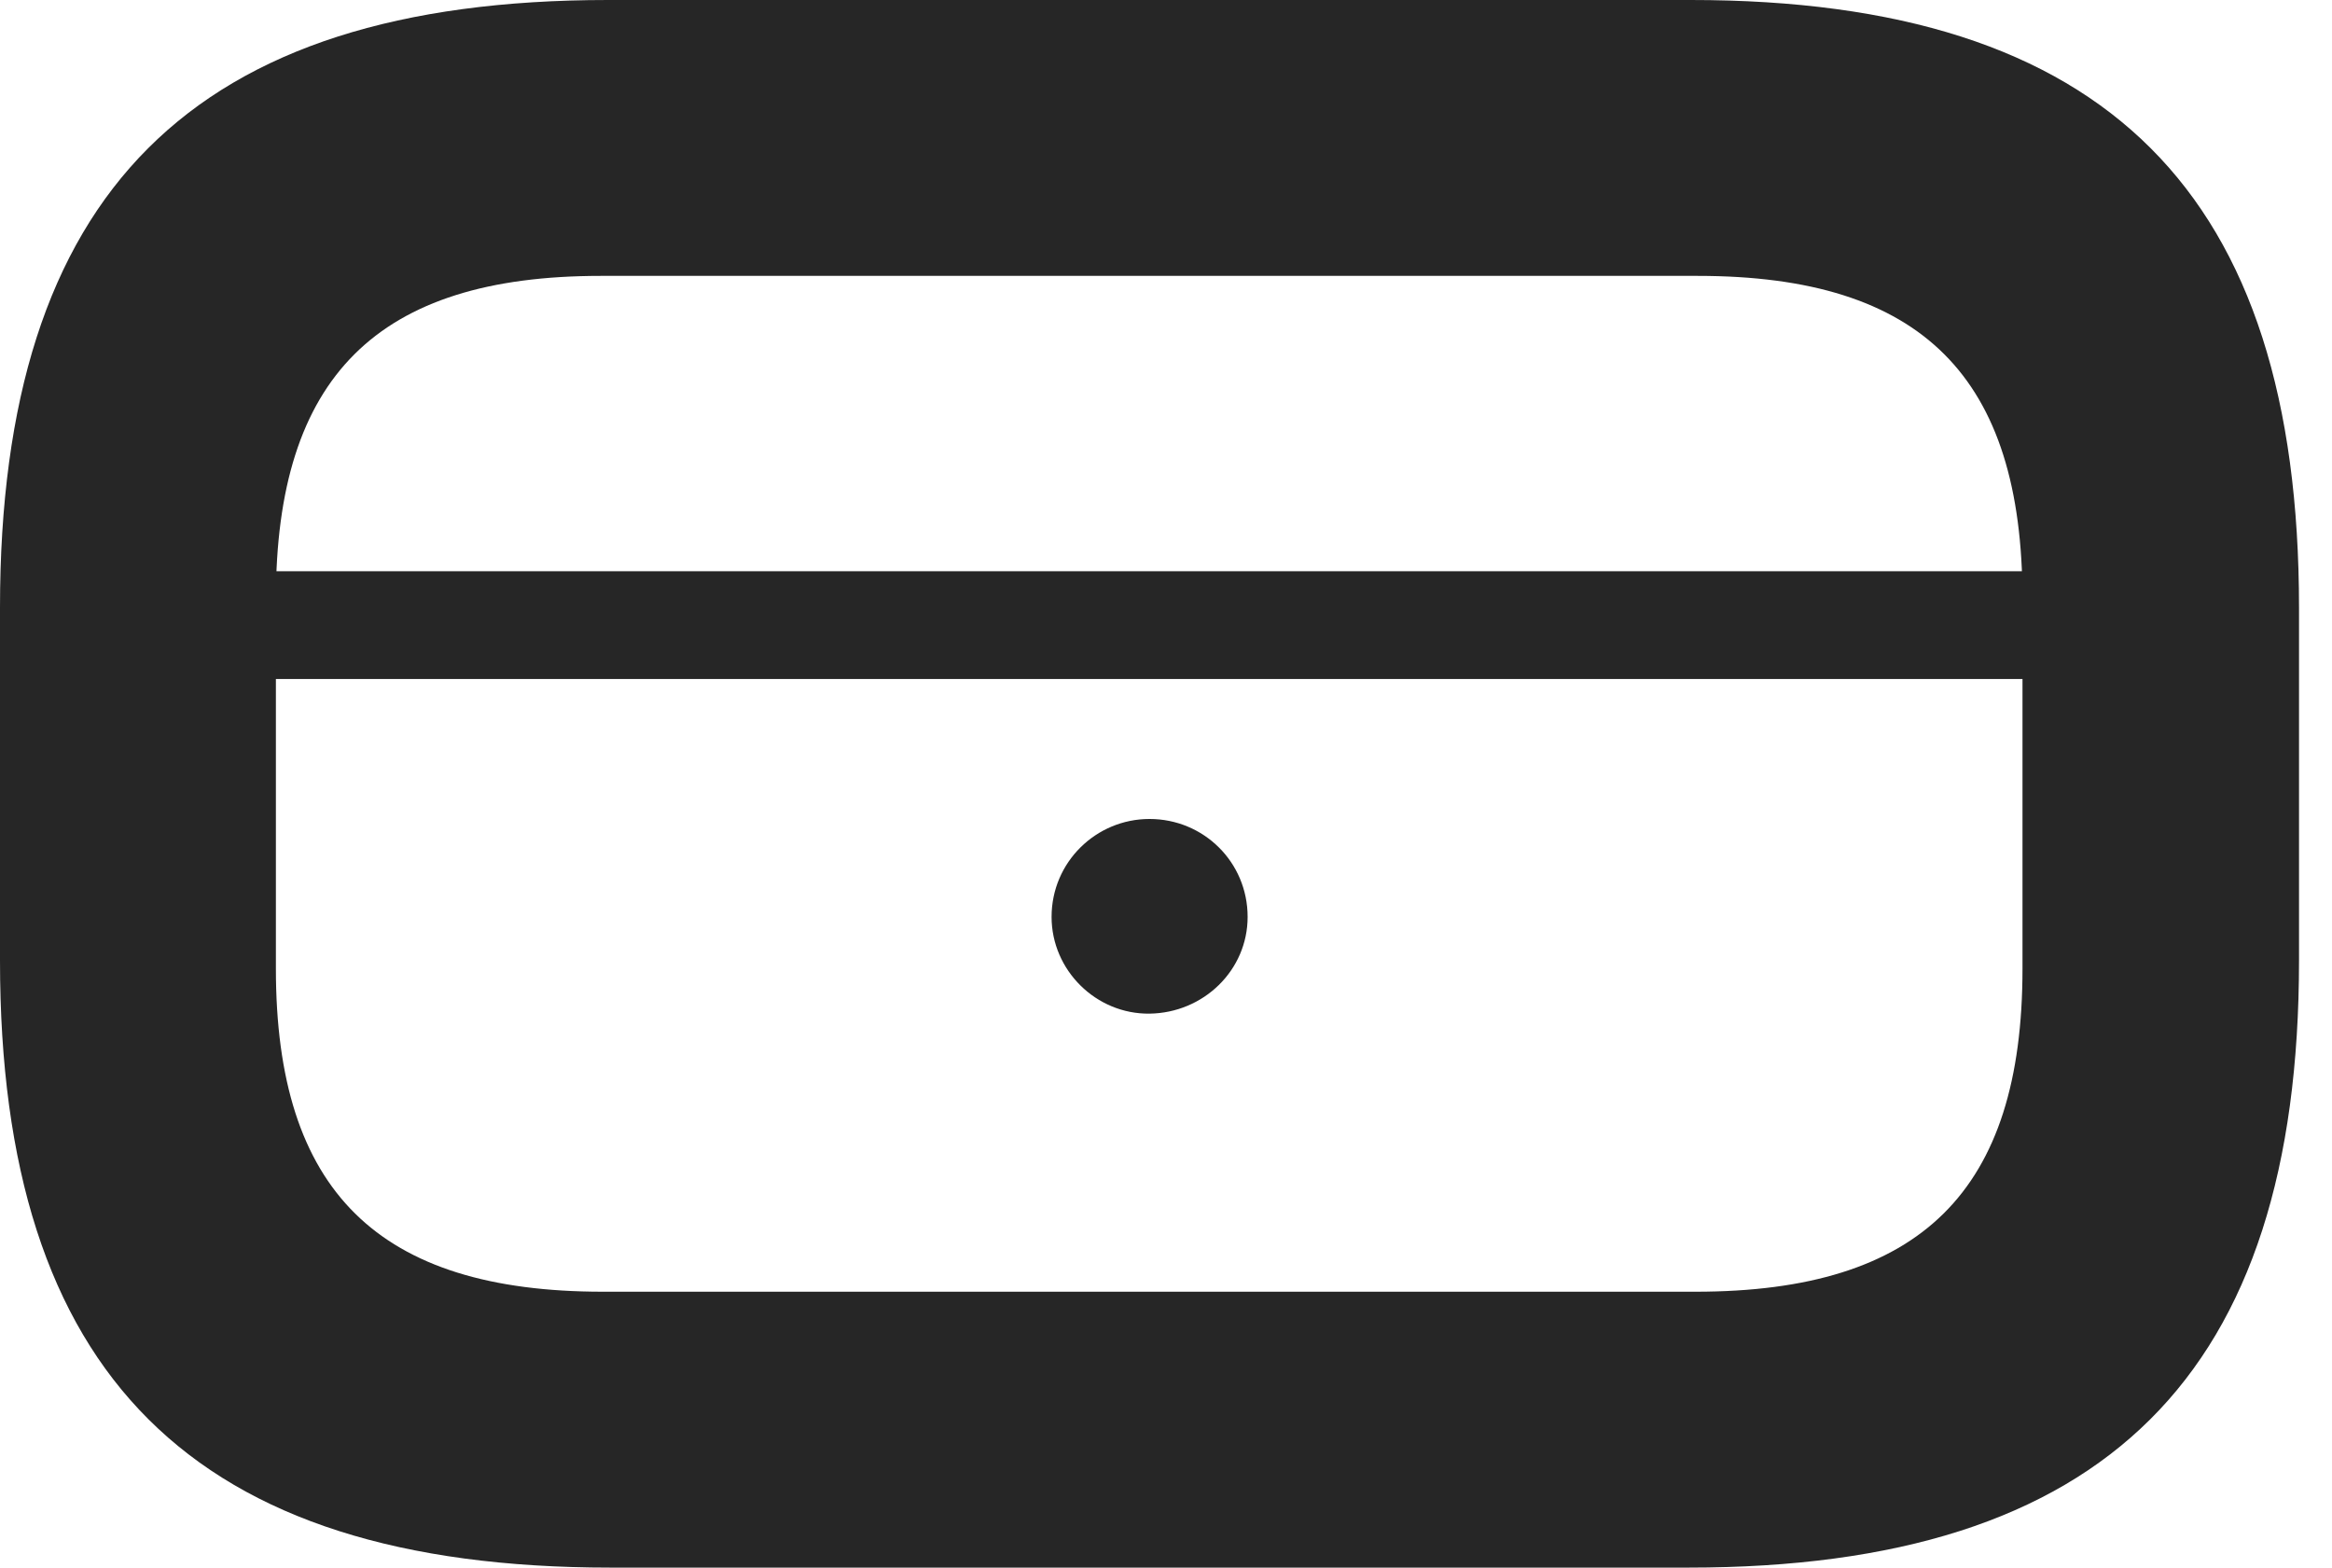 <?xml version="1.0" encoding="UTF-8"?>
<!--Generator: Apple Native CoreSVG 326-->
<!DOCTYPE svg PUBLIC "-//W3C//DTD SVG 1.1//EN" "http://www.w3.org/Graphics/SVG/1.1/DTD/svg11.dtd">
<svg version="1.1" xmlns="http://www.w3.org/2000/svg" xmlns:xlink="http://www.w3.org/1999/xlink"
       viewBox="0 0 25.527 17.165">
       <g>
              <rect height="17.165" opacity="0" width="25.527" x="0" y="0" />
              <path d="M6.682 17.16L18.484 17.16C23.046 17.16 25.166 15.051 25.166 10.514L25.166 6.652C25.166 2.11 23.056 0 18.509 0L6.657 0C2.105 0 0 2.11 0 6.652L0 10.514C0 15.051 2.112 17.16 6.682 17.16ZM6.6 14.14C4.138 14.14 3.02 13.036 3.02 10.604L3.02 6.562C3.02 4.126 4.129 3.02 6.575 3.02L18.584 3.02C21.04 3.02 22.139 4.126 22.139 6.562L22.139 10.604C22.139 13.036 21.03 14.14 18.559 14.14ZM1.515 7.433L23.651 7.433L23.651 6.253L1.515 6.253ZM12.583 11.096C13.175 11.088 13.657 10.621 13.657 10.037C13.657 9.437 13.175 8.965 12.583 8.965C11.998 8.965 11.511 9.437 11.511 10.037C11.511 10.621 11.998 11.103 12.583 11.096Z"
                     fill="currentColor" fill-opacity="0.85" />
       </g>
</svg>